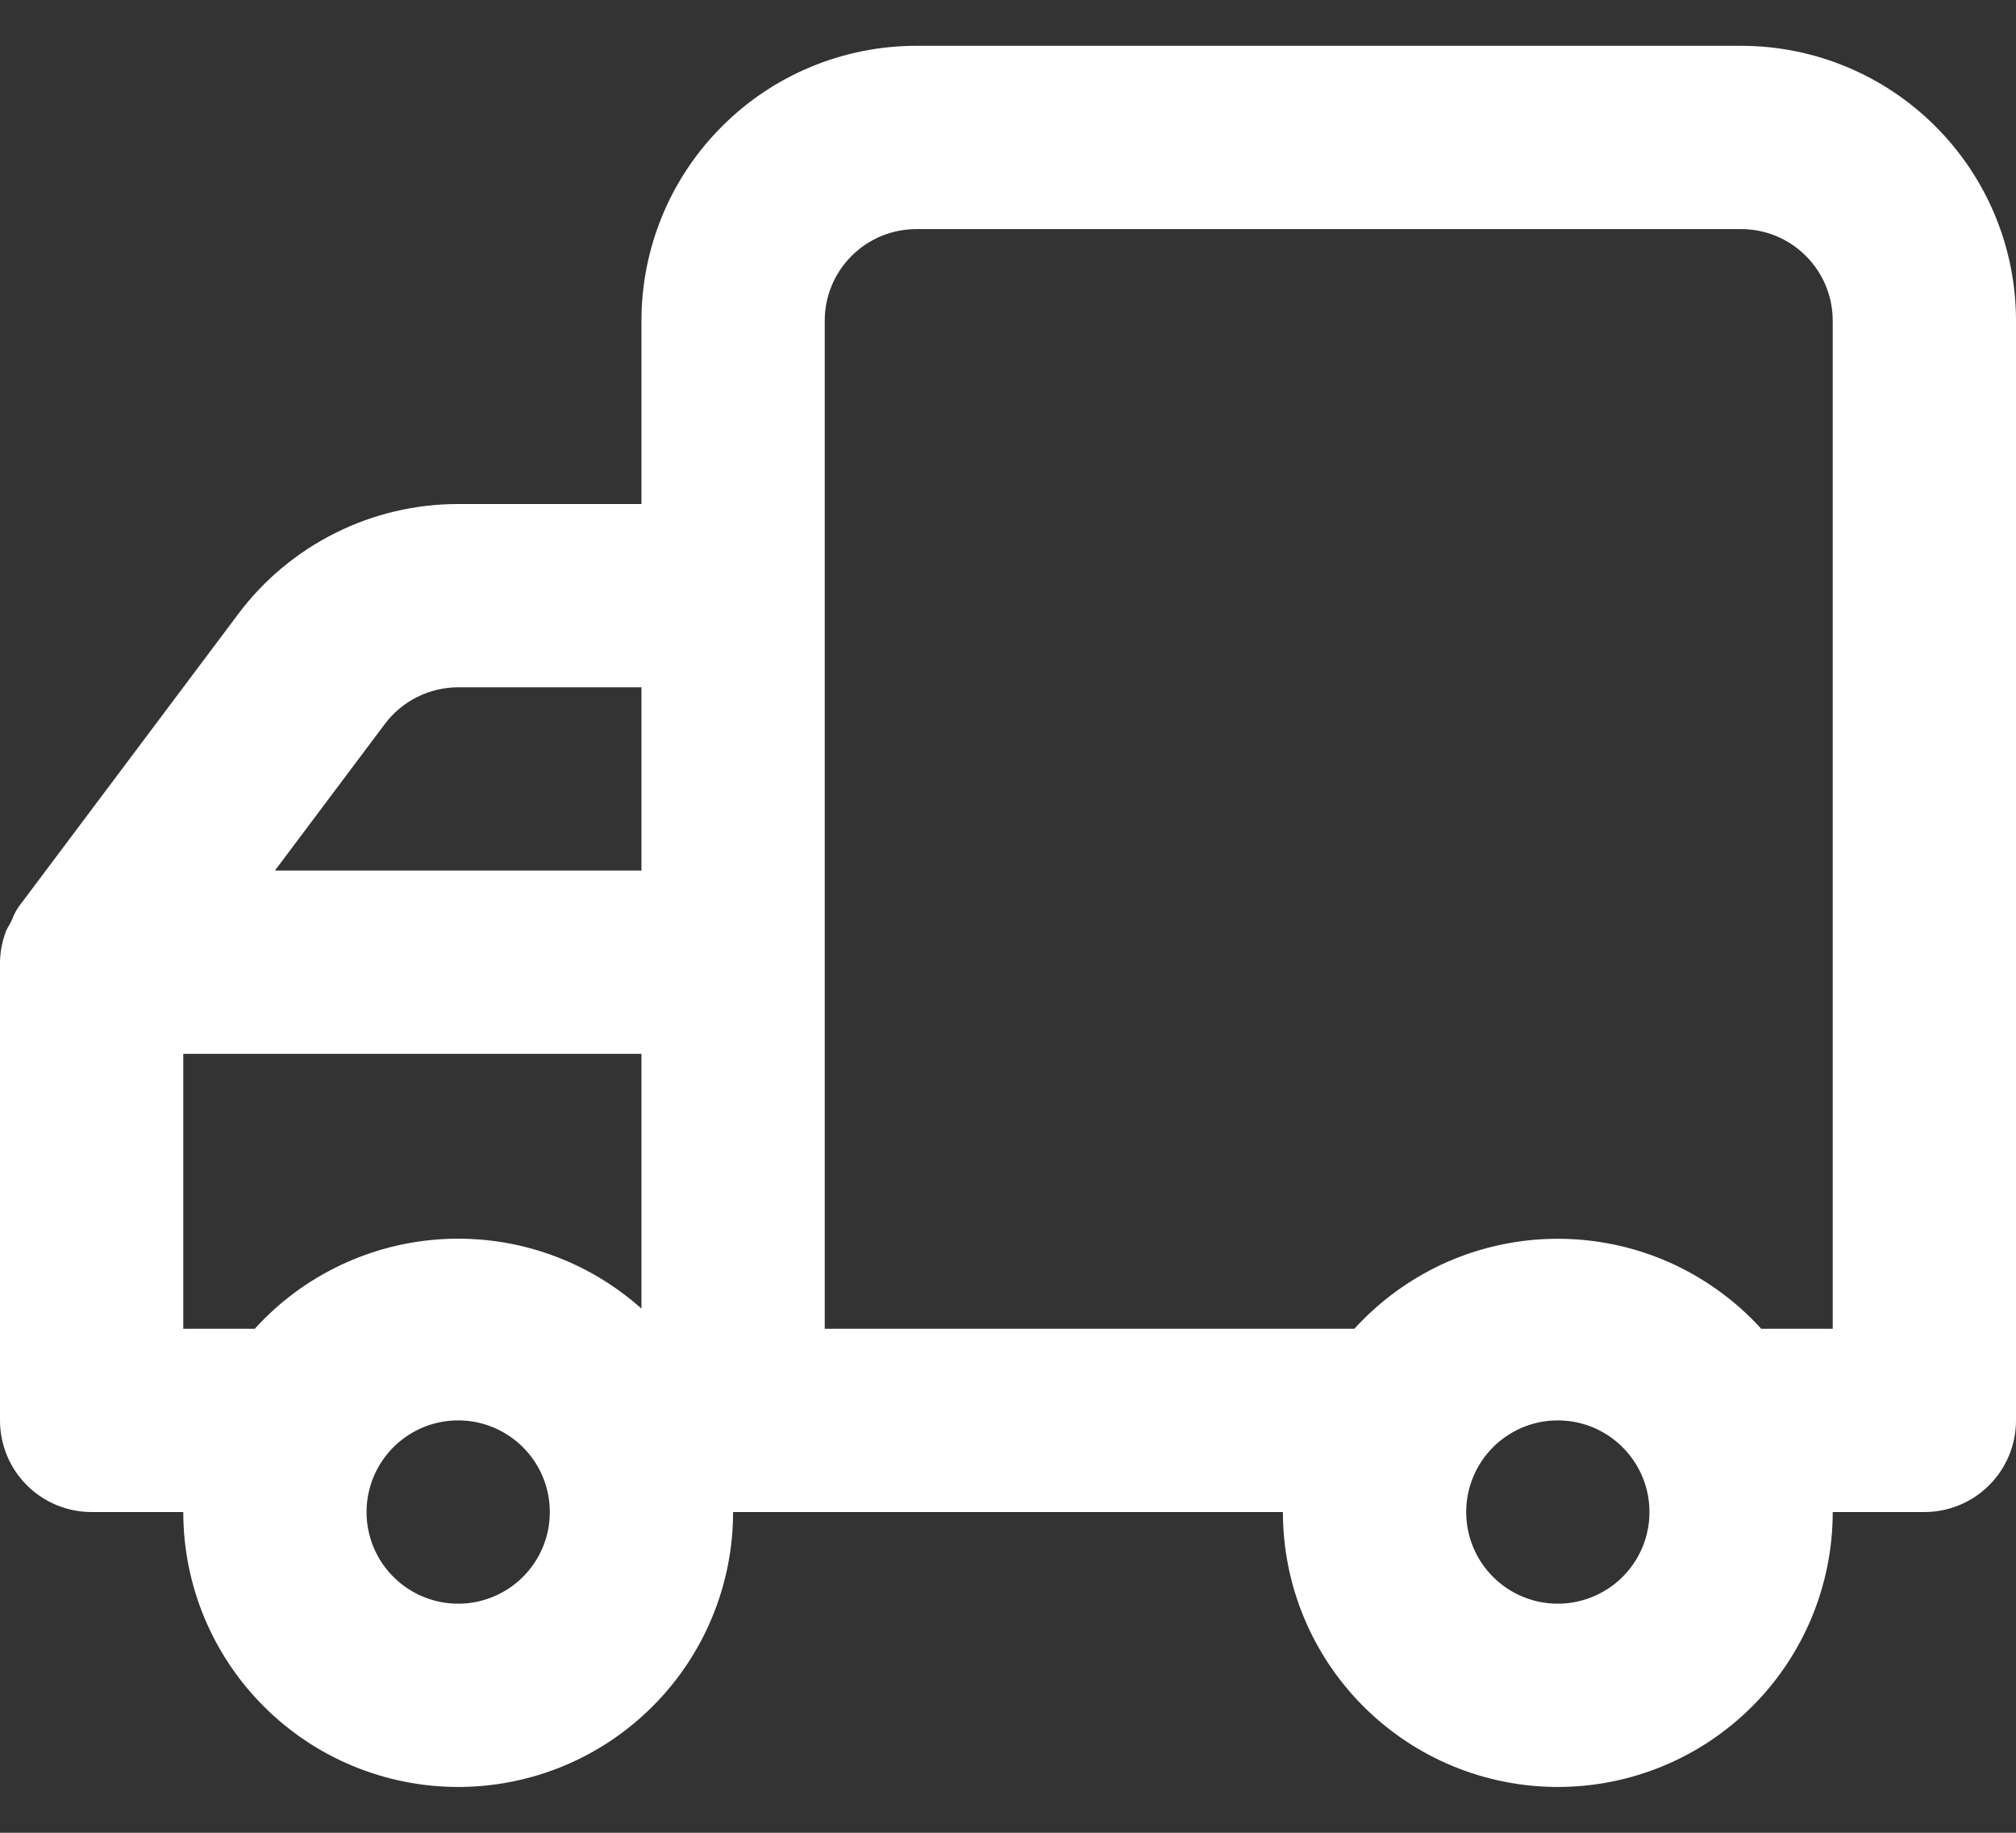 <svg width="22" height="20" viewBox="0 0 22 20" fill="none" xmlns="http://www.w3.org/2000/svg">
<rect x="0" y="0" width="22" height="20" fill="#333333" stroke="none"/>
<path d="M0 10.5V15.5C0 15.765 0.105 16.02 0.293 16.207C0.48 16.395 0.735 16.5 1 16.5H2C2 17.296 2.316 18.059 2.879 18.621C3.441 19.184 4.204 19.5 5 19.5C5.796 19.5 6.559 19.184 7.121 18.621C7.684 18.059 8 17.296 8 16.5H14C14 17.296 14.316 18.059 14.879 18.621C15.441 19.184 16.204 19.5 17 19.5C17.796 19.5 18.559 19.184 19.121 18.621C19.684 18.059 20 17.296 20 16.5H21C21.265 16.5 21.52 16.395 21.707 16.207C21.895 16.02 22 15.765 22 15.5V3.5C22 2.704 21.684 1.941 21.121 1.379C20.559 0.816 19.796 0.5 19 0.5H10C9.204 0.5 8.441 0.816 7.879 1.379C7.316 1.941 7 2.704 7 3.5V5.5H5C4.534 5.5 4.075 5.608 3.658 5.817C3.242 6.025 2.879 6.327 2.6 6.7L0.2 9.9C0.171 9.943 0.147 9.991 0.13 10.04L0.07 10.15C0.026 10.261 0.002 10.38 0 10.5V10.5ZM16 16.5C16 16.302 16.059 16.109 16.169 15.944C16.278 15.78 16.435 15.652 16.617 15.576C16.8 15.5 17.001 15.481 17.195 15.519C17.389 15.558 17.567 15.653 17.707 15.793C17.847 15.933 17.942 16.111 17.981 16.305C18.019 16.499 18 16.7 17.924 16.883C17.848 17.065 17.72 17.222 17.556 17.331C17.391 17.441 17.198 17.5 17 17.5C16.735 17.5 16.48 17.395 16.293 17.207C16.105 17.02 16 16.765 16 16.5ZM9 3.5C9 3.235 9.105 2.98 9.293 2.793C9.48 2.605 9.735 2.5 10 2.5H19C19.265 2.5 19.52 2.605 19.707 2.793C19.895 2.98 20 3.235 20 3.5V14.5H19.22C18.939 14.191 18.596 13.944 18.214 13.774C17.831 13.605 17.418 13.518 17 13.518C16.582 13.518 16.169 13.605 15.786 13.774C15.404 13.944 15.061 14.191 14.78 14.5H9V3.5ZM7 9.5H3L4.2 7.9C4.293 7.776 4.414 7.675 4.553 7.606C4.692 7.536 4.845 7.5 5 7.5H7V9.5ZM4 16.5C4 16.302 4.059 16.109 4.169 15.944C4.278 15.78 4.435 15.652 4.617 15.576C4.8 15.5 5.001 15.481 5.195 15.519C5.389 15.558 5.567 15.653 5.707 15.793C5.847 15.933 5.942 16.111 5.981 16.305C6.019 16.499 6 16.7 5.924 16.883C5.848 17.065 5.72 17.222 5.556 17.331C5.391 17.441 5.198 17.5 5 17.5C4.735 17.5 4.48 17.395 4.293 17.207C4.105 17.02 4 16.765 4 16.5ZM2 11.5H7V14.28C6.41 13.753 5.635 13.48 4.845 13.521C4.054 13.562 3.312 13.914 2.78 14.5H2V11.5Z" fill="white"/>
</svg>

